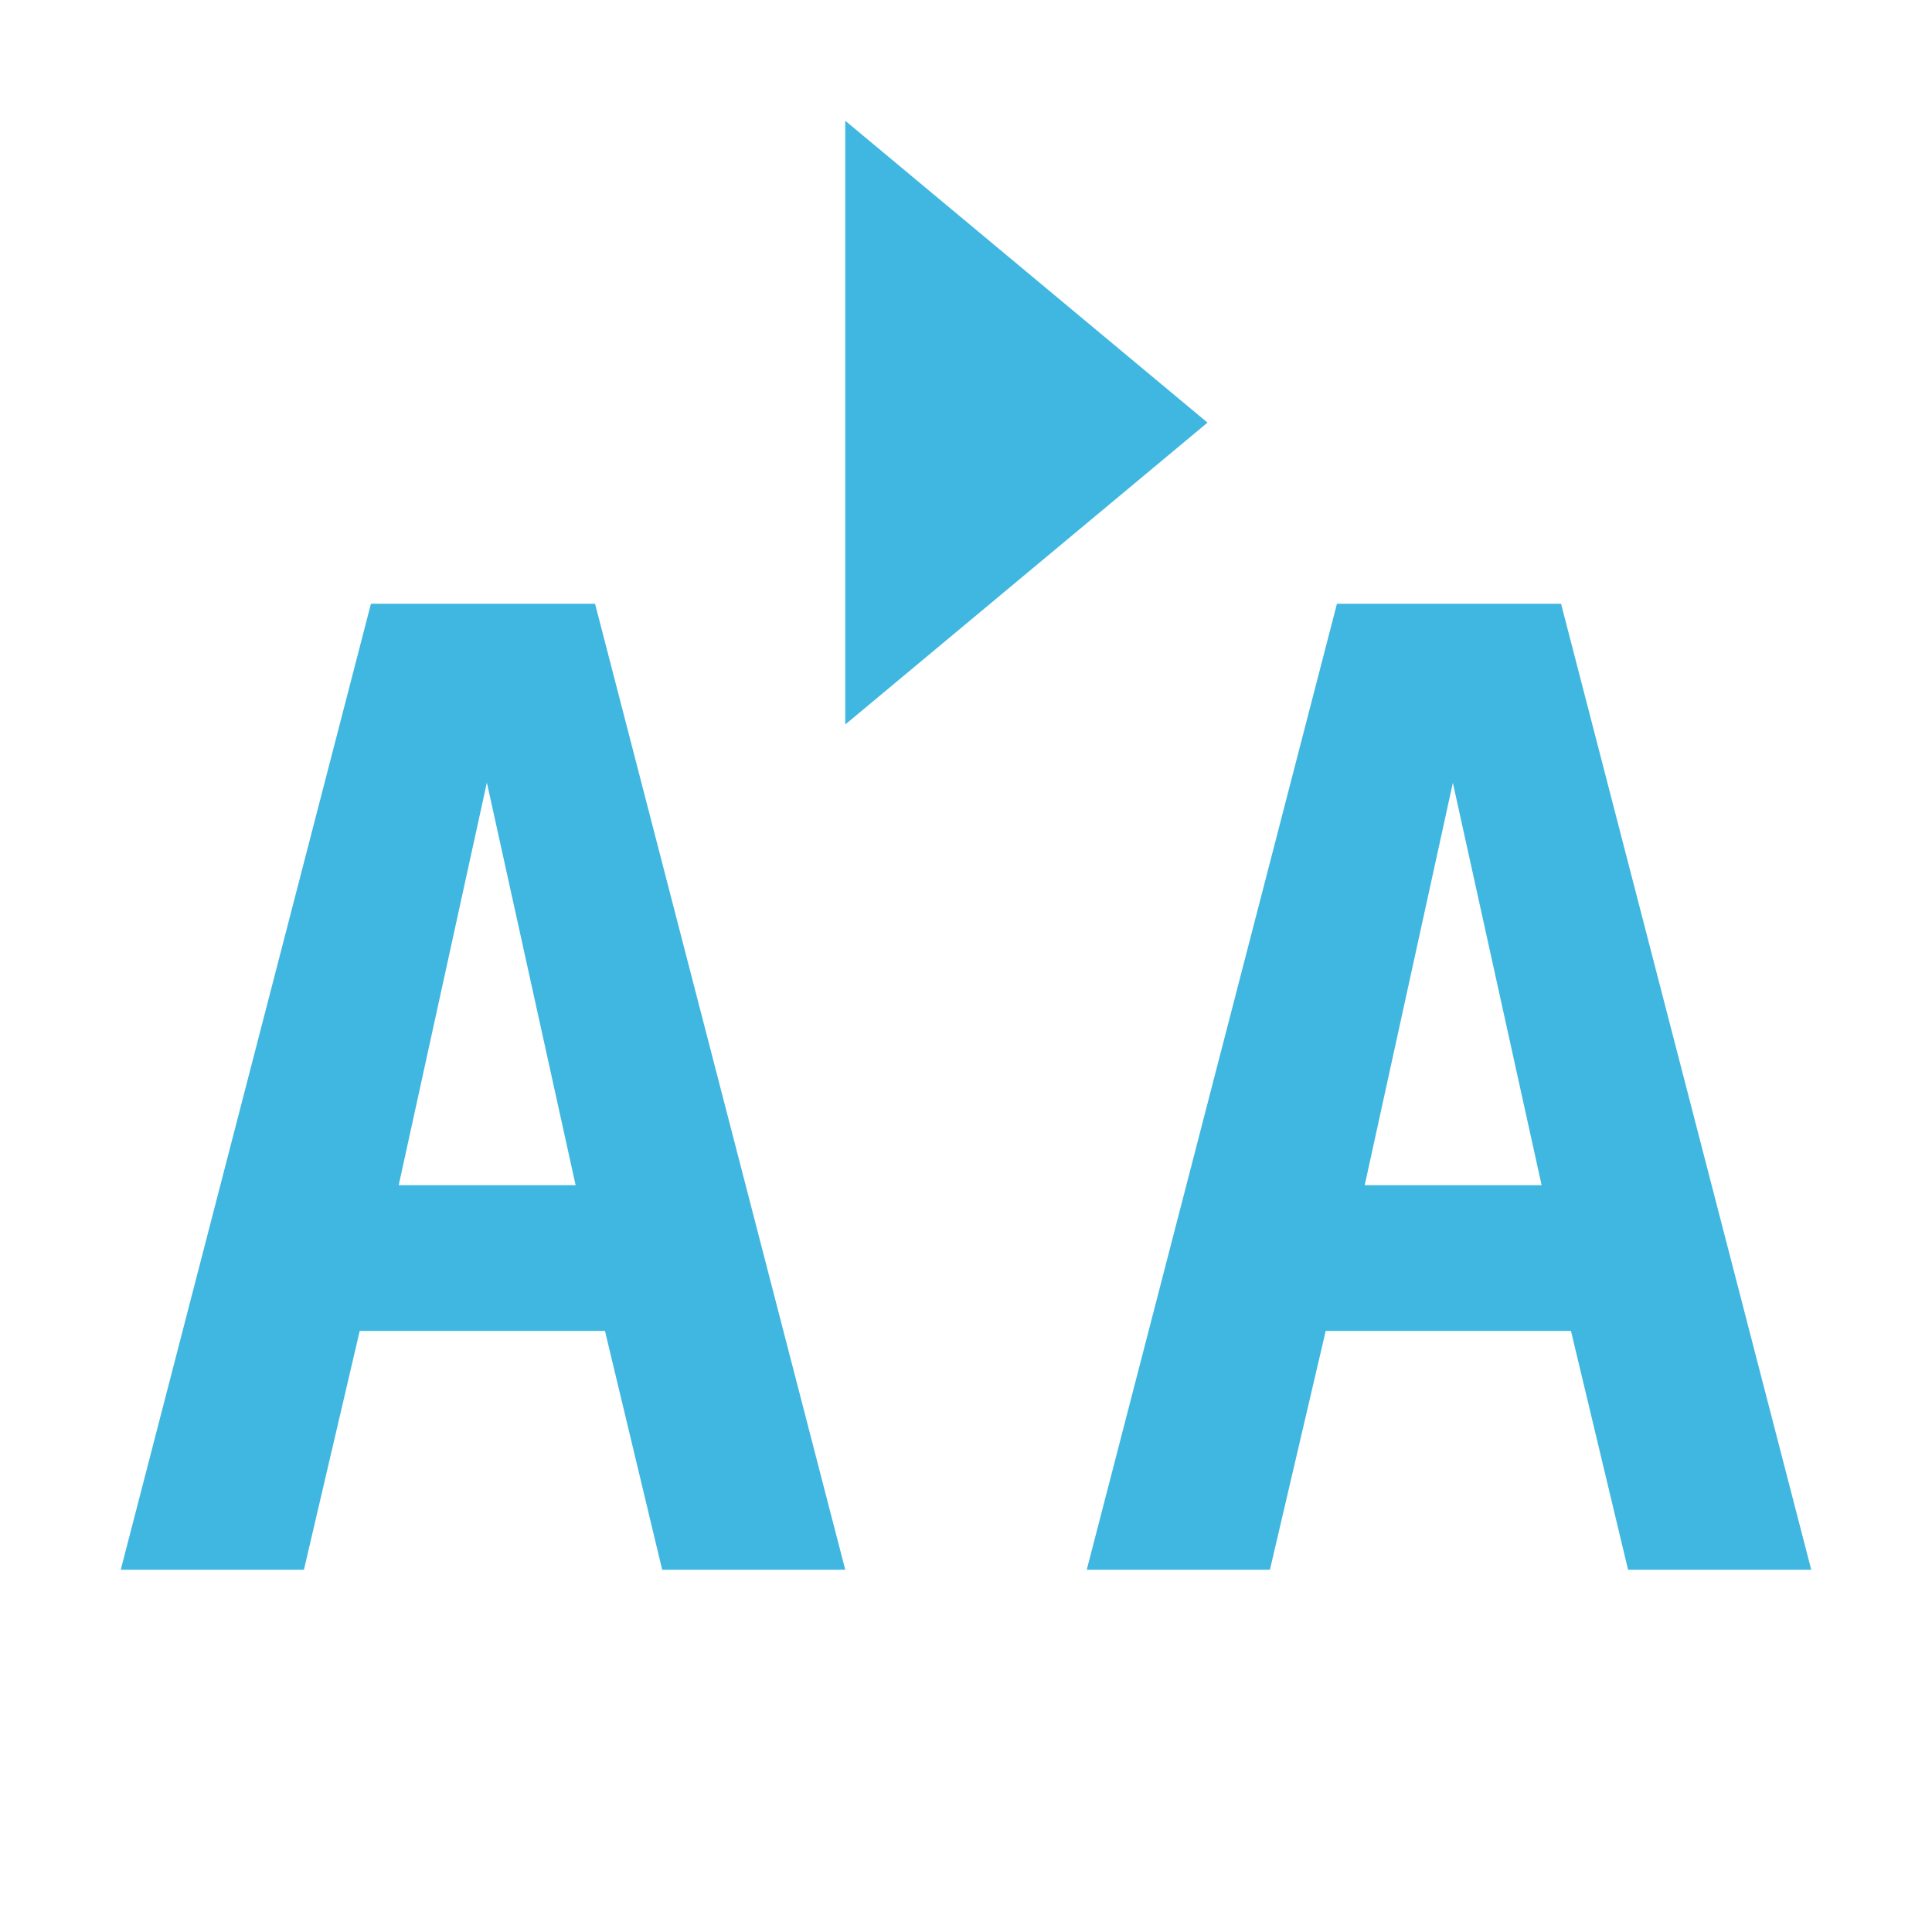 <svg xmlns="http://www.w3.org/2000/svg" width="16" height="16" viewBox="0 0 16 16"><g fill="none" fill-rule="evenodd"><rect width="16" height="16"/><polygon fill="#40B7E0" points="6 5 8.5 2 11 5" transform="rotate(90 8.5 3.5)"/><path fill="#40B7E0" d="M4.928 5L7 13 5.484 13 5.01 11.022 2.979 11.022 2.517 13 1 13 3.072 5 4.928 5zM4.032 6.481L3.302 9.815 4.767 9.815 4.032 6.481zM12.928 5L15 13 13.483 13 13.01 11.022 10.979 11.022 10.517 13 9 13 11.072 5 12.928 5zM12.032 6.483L11.302 9.815 12.767 9.815 12.032 6.483zM12.033 6.481L12.032 6.481 12.032 6.483 12.033 6.481z"/></g></svg>